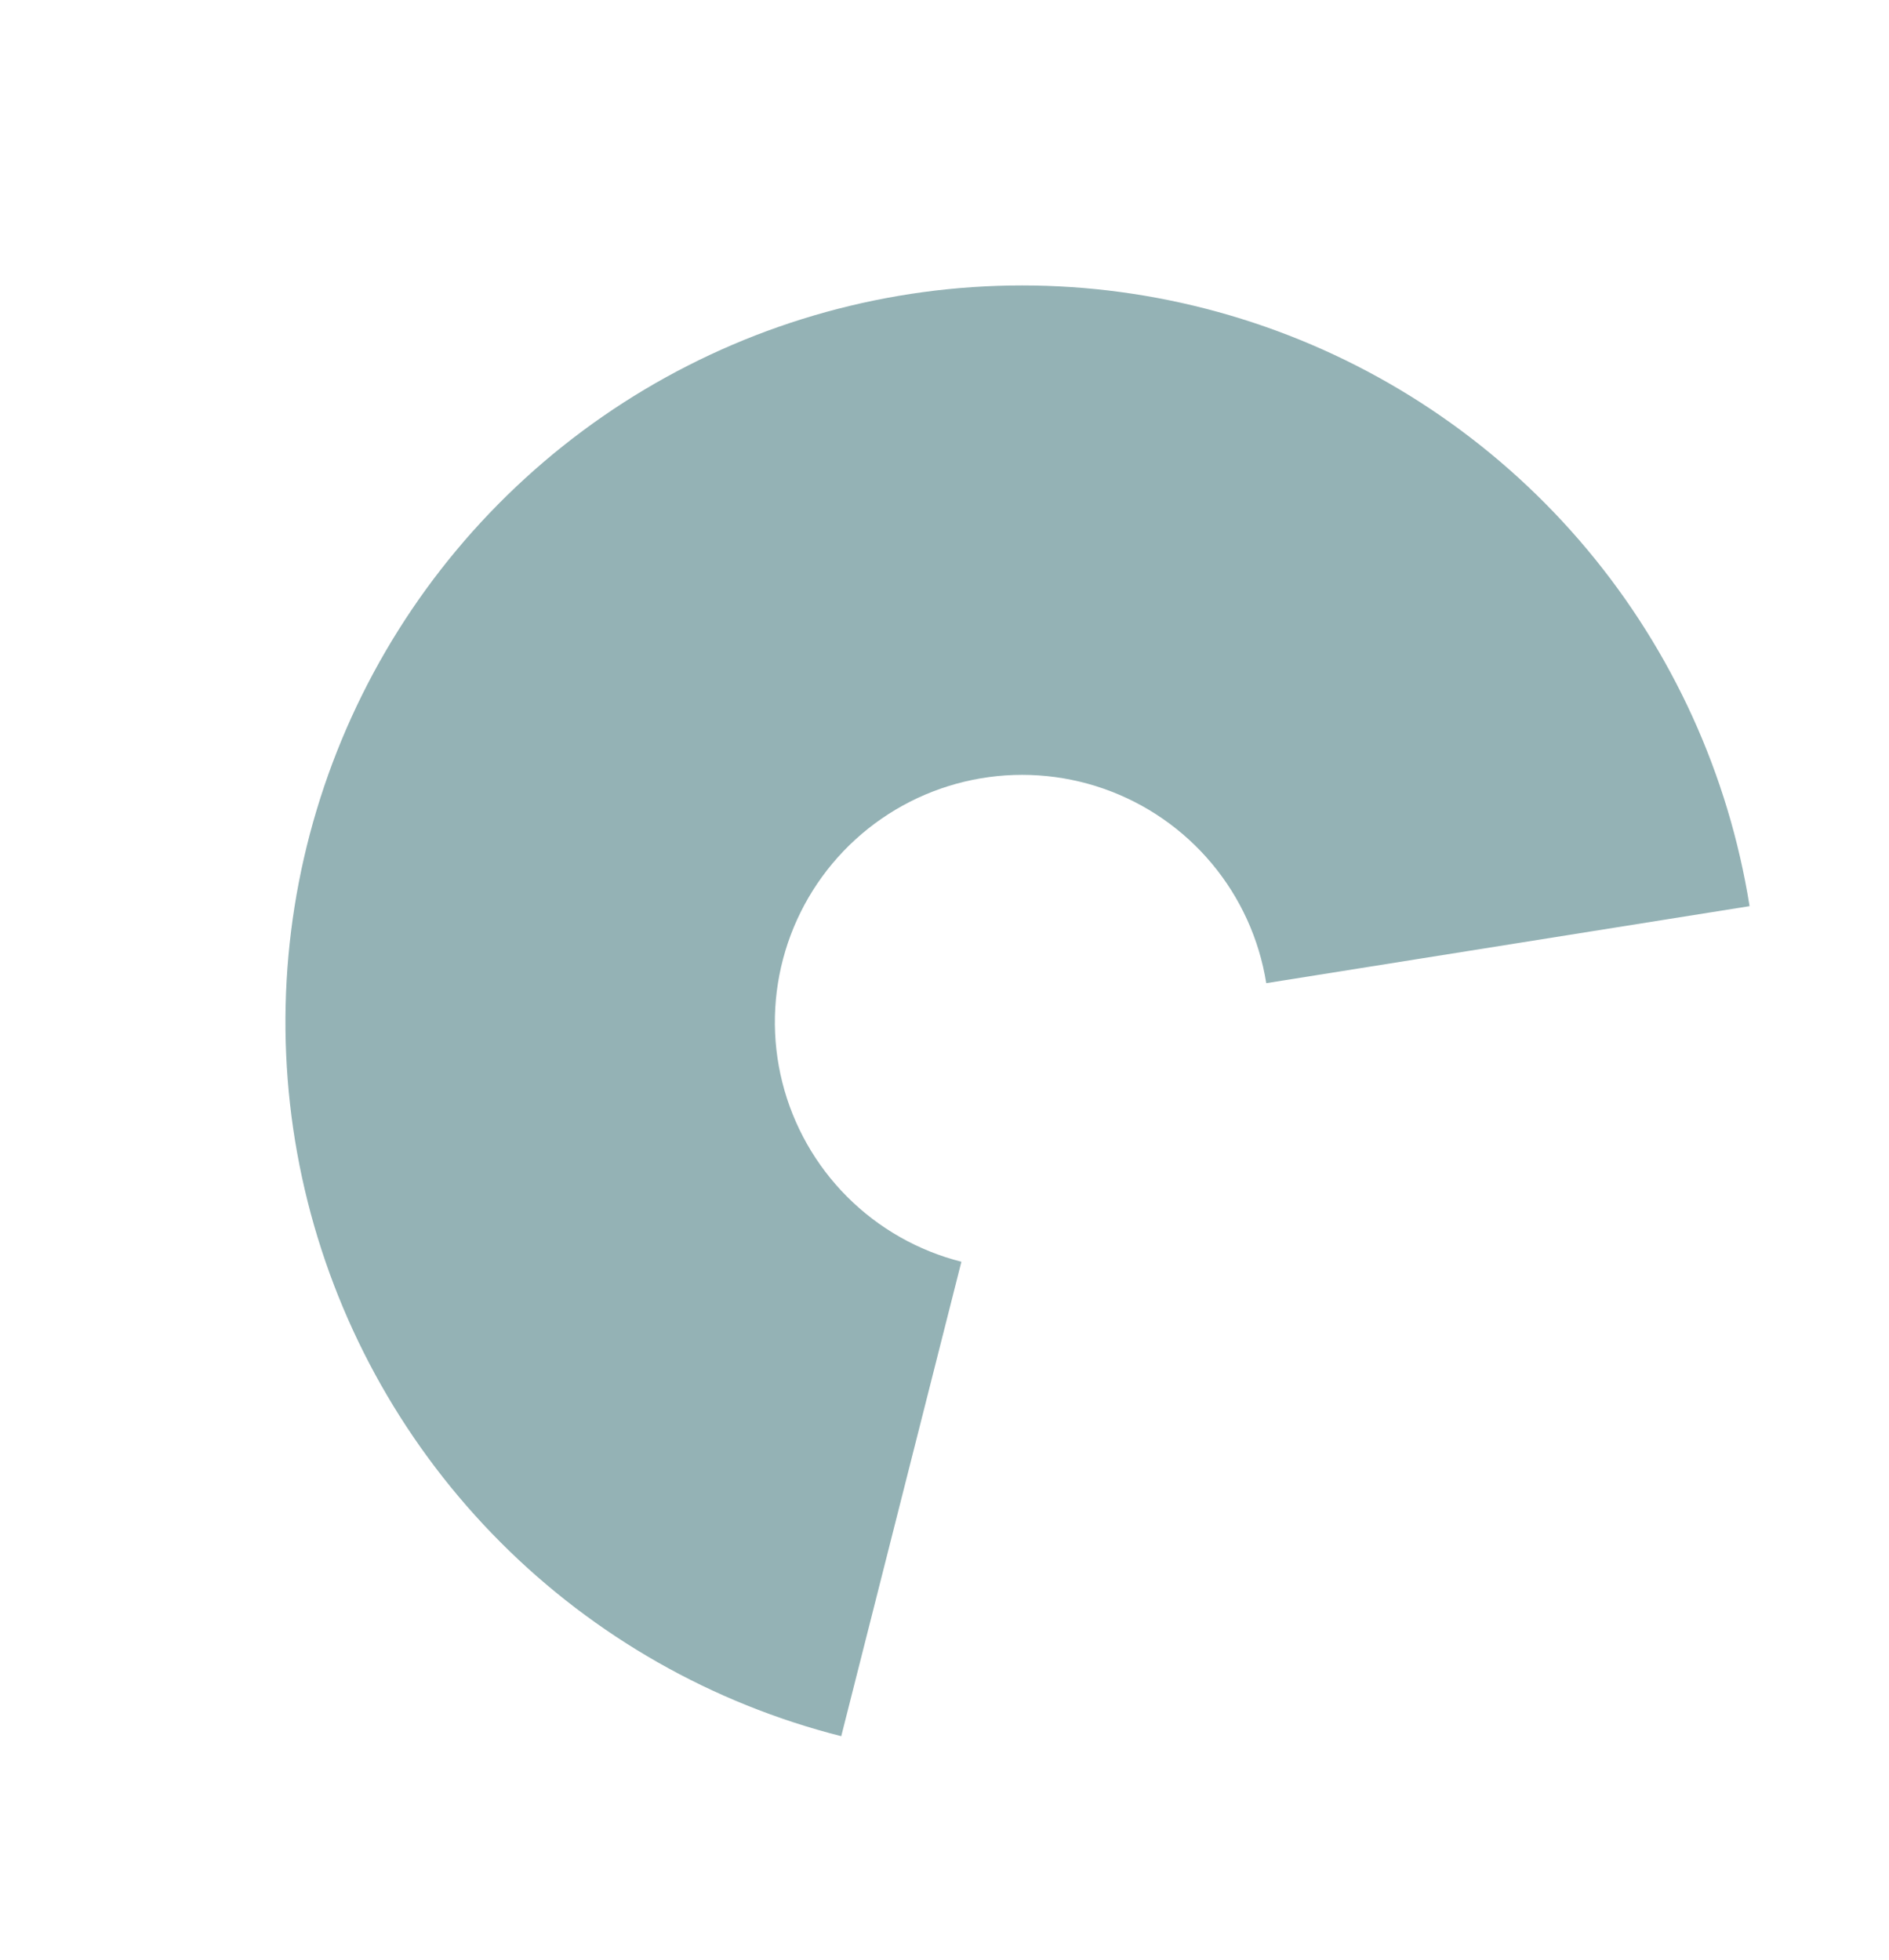<svg width="666" height="691" viewBox="0 0 666 691" fill="none" xmlns="http://www.w3.org/2000/svg">
<g filter="url(#filter0_f_2_198)">
<path d="M616.843 319.484C609.465 273.184 589.69 229.744 559.618 193.773C529.546 157.803 490.298 130.644 446.038 115.177C401.777 99.71 354.155 96.513 308.225 105.924C262.294 115.336 219.768 137.005 185.157 168.632C150.546 200.26 125.142 240.666 111.641 285.565C98.139 330.464 97.043 378.18 108.468 423.652C119.894 469.123 143.415 510.654 176.537 543.837C209.658 577.021 251.145 600.62 296.595 612.131L338.958 444.859C323.704 440.996 309.781 433.075 298.664 421.938C287.548 410.801 279.654 396.863 275.819 381.601C271.984 366.34 272.352 350.326 276.884 335.257C281.415 320.188 289.941 306.626 301.557 296.011C313.174 285.397 327.446 278.124 342.862 274.965C358.277 271.807 374.26 272.88 389.115 278.071C403.969 283.262 417.142 292.377 427.235 304.449C437.327 316.522 443.964 331.101 446.441 346.641L616.843 319.484Z" fill="#2B676D" fill-opacity="0.5"/>
</g>
<defs>
<filter id="filter0_f_2_198" x="0.638" y="0.638" width="716.205" height="711.493" filterUnits="userSpaceOnUse" color-interpolation-filters="sRGB">
<feFlood flood-opacity="0" result="BackgroundImageFix"/>
<feBlend mode="normal" in="SourceGraphic" in2="BackgroundImageFix" result="shape"/>
<feGaussianBlur stdDeviation="50" result="effect1_foregroundBlur_2_198"/>
</filter>
</defs>
</svg>
